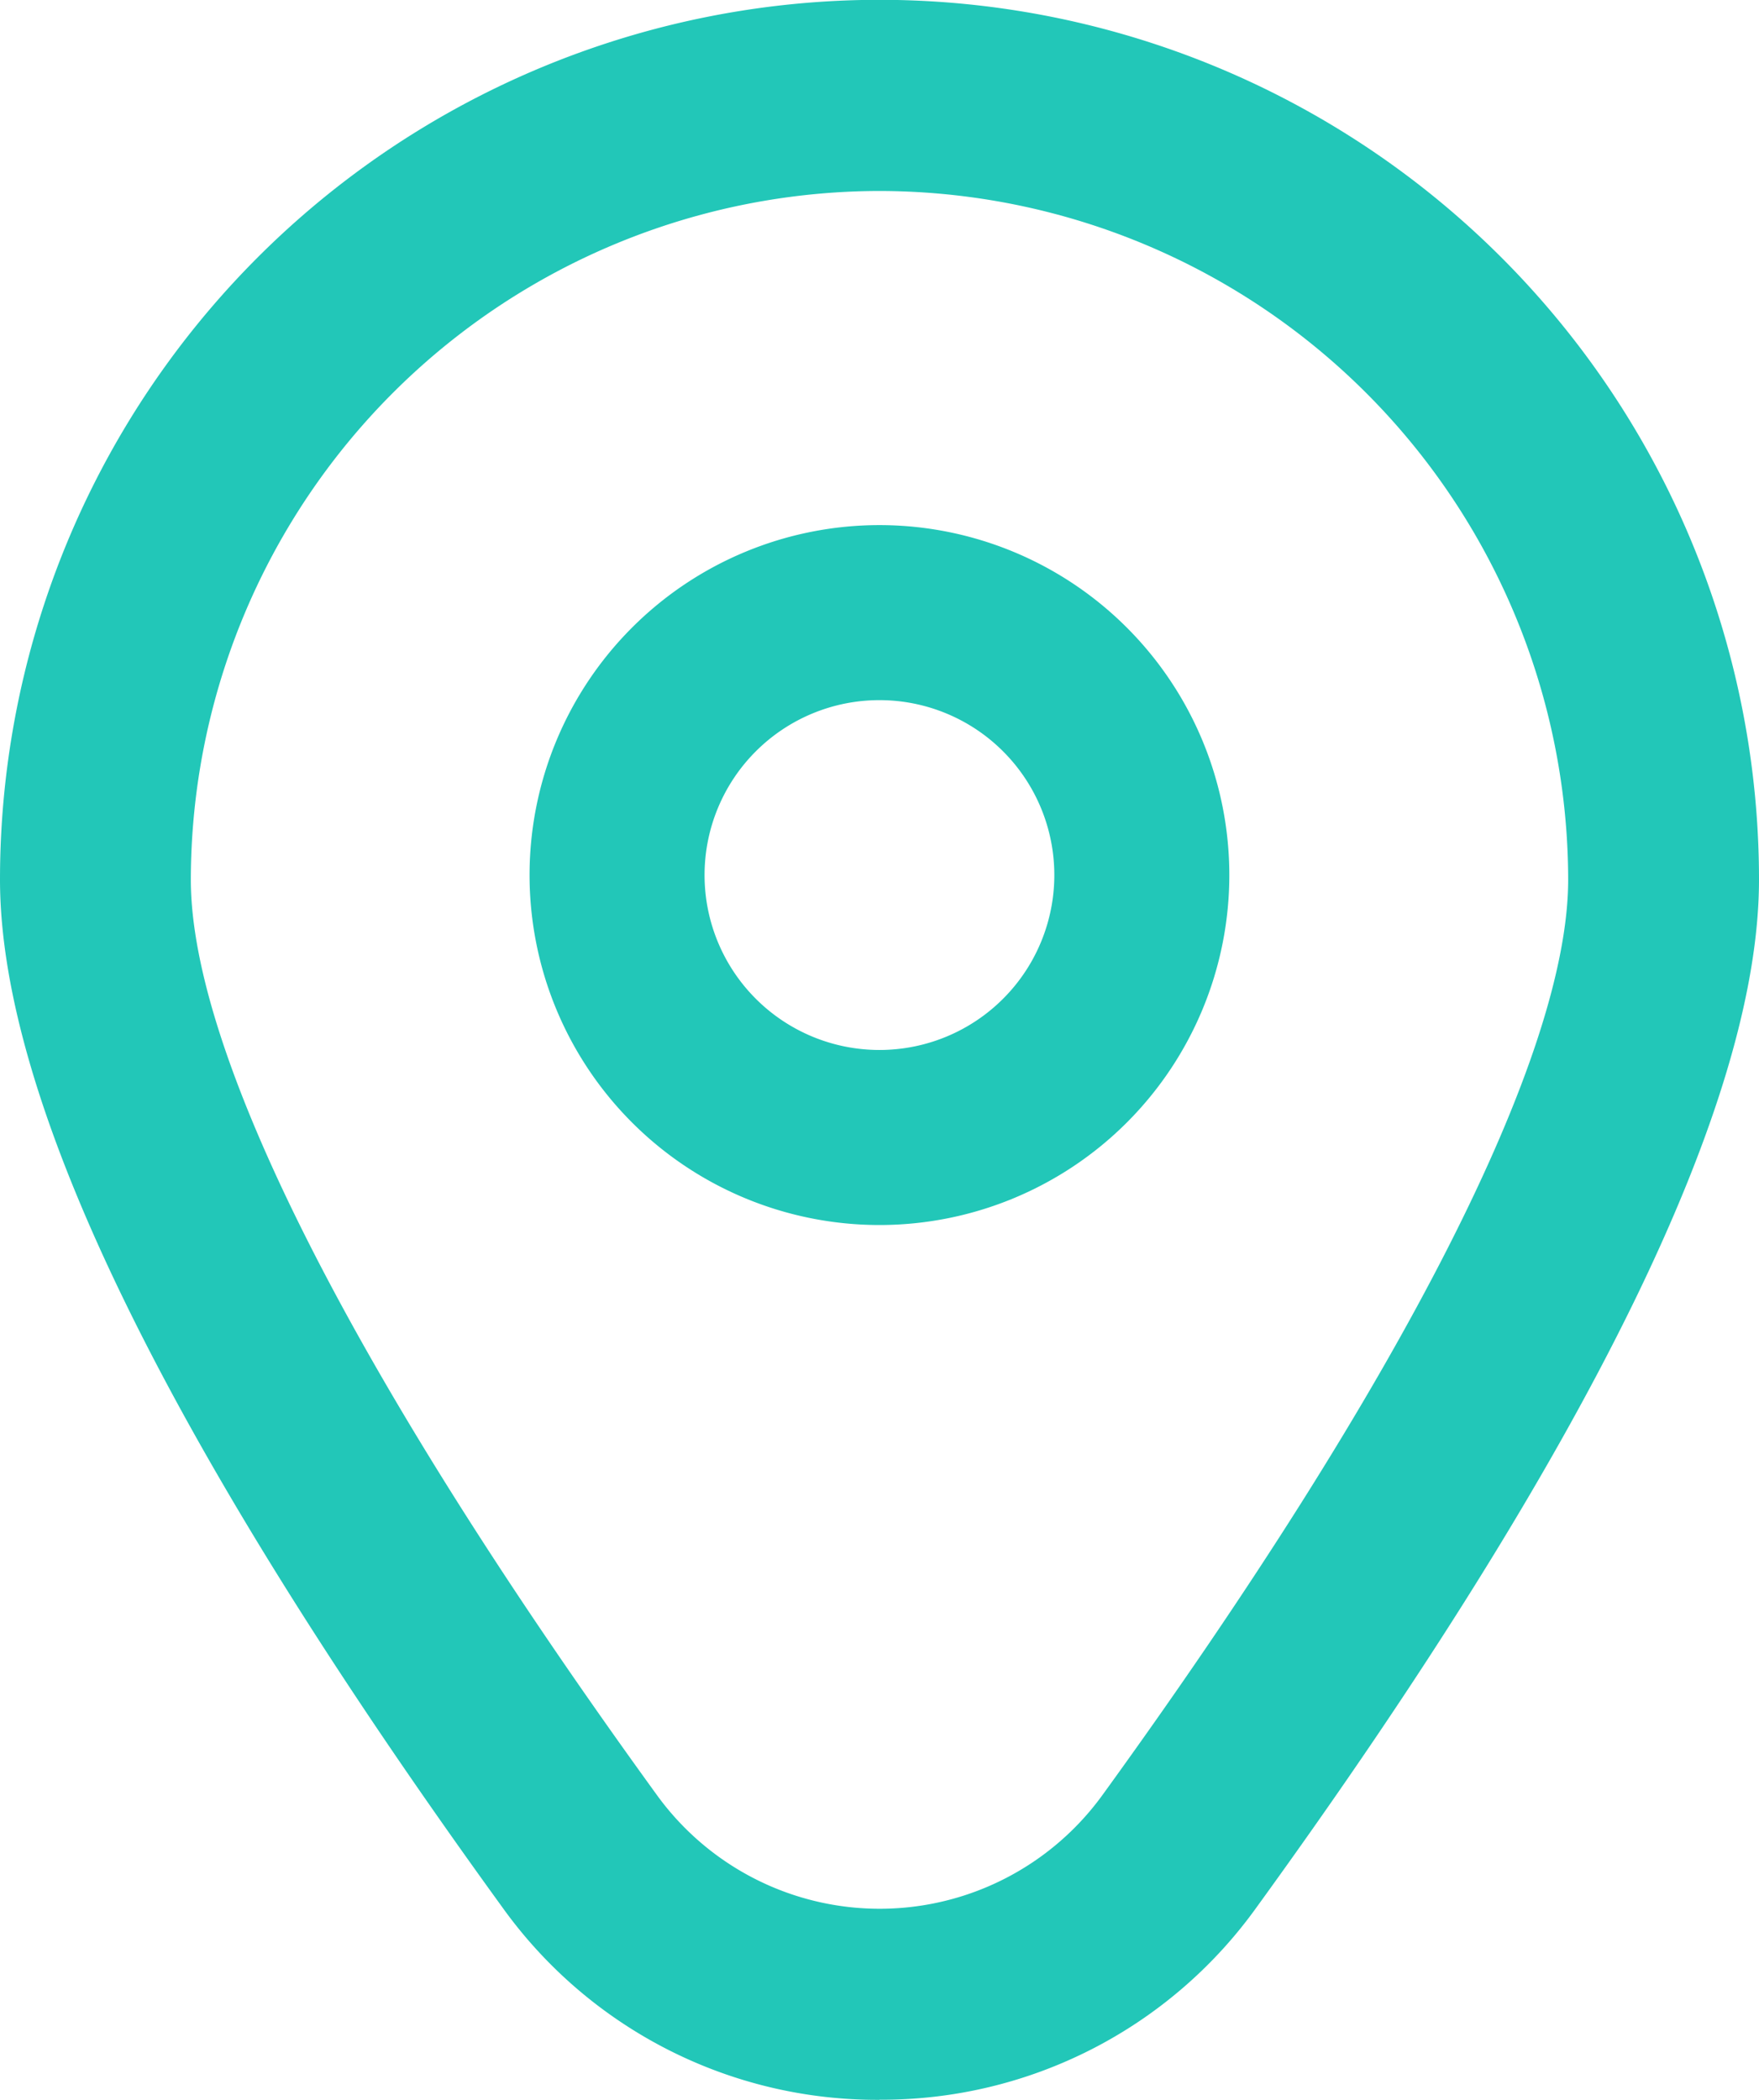 <svg xmlns="http://www.w3.org/2000/svg" width="15.007" height="17.911" viewBox="0 0 15.007 17.911">
  <g id="fi-rr-marker" transform="translate(-1.945 0.002)">
    <path id="Path_869" data-name="Path 869" d="M10.985,6A2.985,2.985,0,1,0,13.97,8.985,2.985,2.985,0,0,0,10.985,6Zm0,4.477a1.492,1.492,0,1,1,1.492-1.492A1.492,1.492,0,0,1,10.985,10.477Z" transform="translate(-1.537 -1.523)" fill="#22c7b8"/>
    <path id="Path_870" data-name="Path 870" d="M9.448,17.909a3.933,3.933,0,0,1-3.217-1.642C3.387,12.344,1.945,9.4,1.945,7.5a7.5,7.5,0,1,1,15.007,0c0,1.894-1.442,4.843-4.286,8.766a3.933,3.933,0,0,1-3.217,1.642Zm0-16.282A5.883,5.883,0,0,0,3.573,7.5c0,1.5,1.413,4.274,3.977,7.81a2.347,2.347,0,0,0,3.8,0C13.911,11.776,15.324,9,15.324,7.5A5.883,5.883,0,0,0,9.448,1.627Z" fill="#22c7b8"/>
  </g>
</svg>
